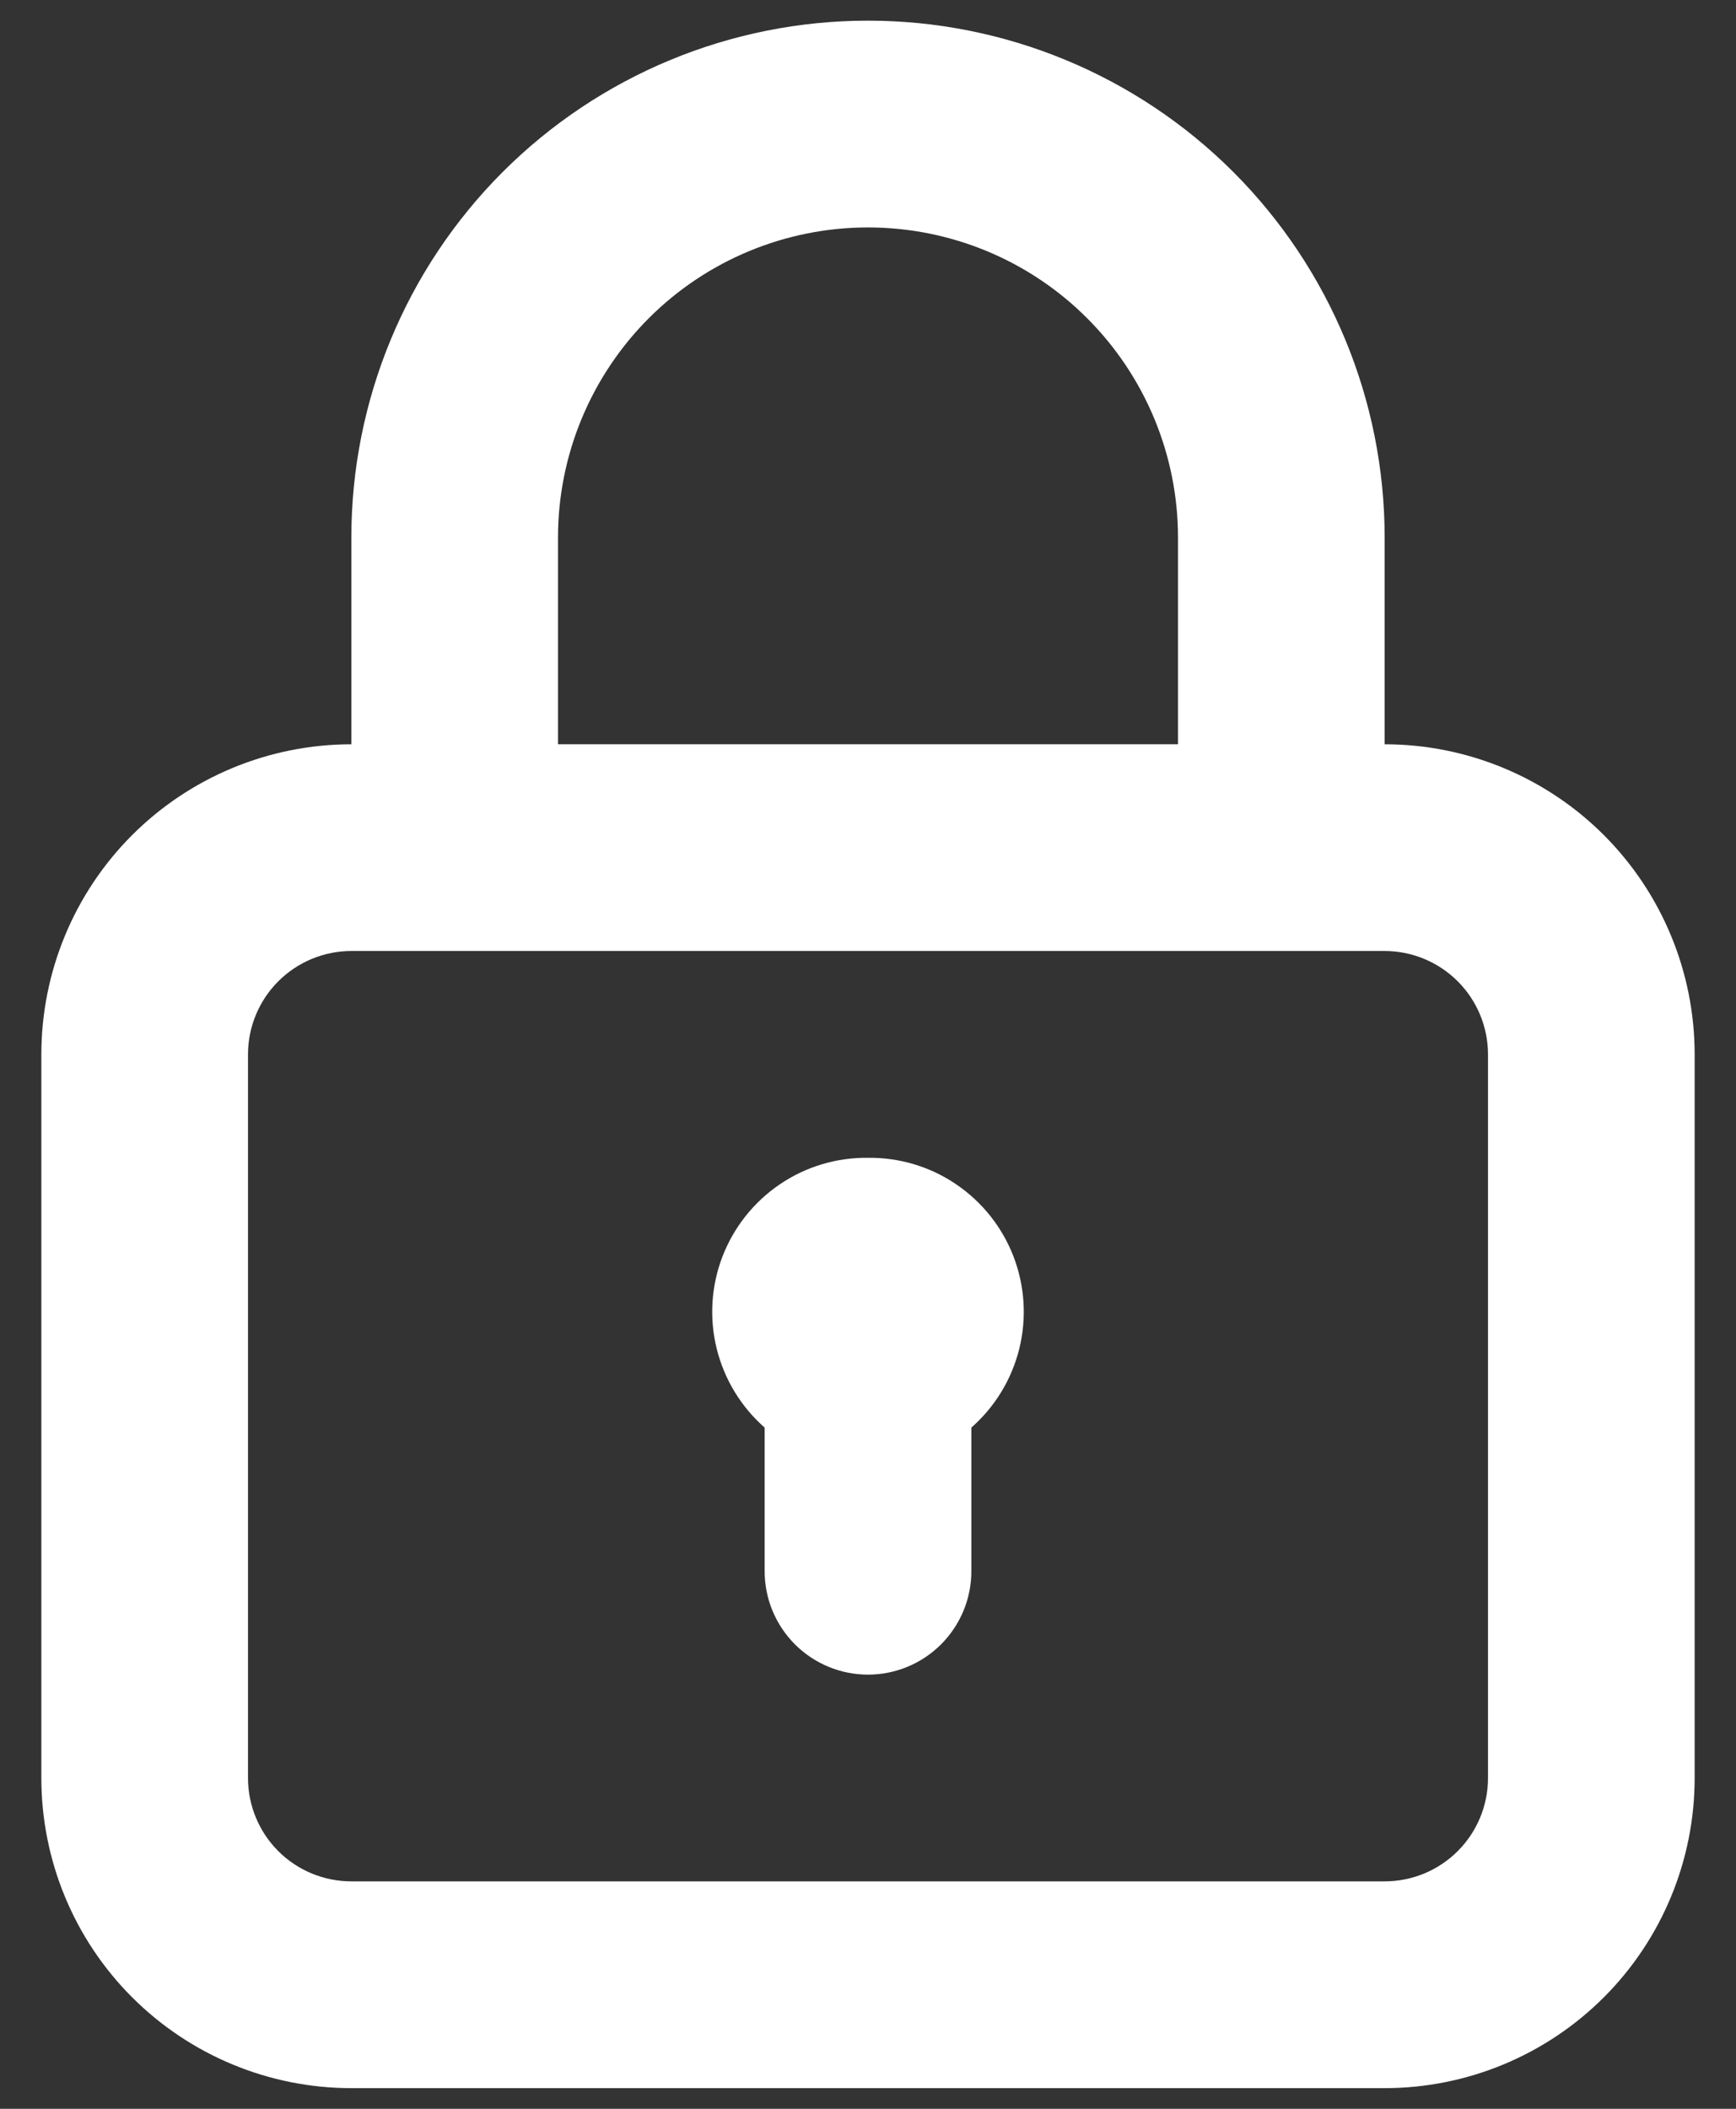 <svg width="28" height="34" viewBox="0 0 28 34" fill="none" xmlns="http://www.w3.org/2000/svg">
<rect x="0" y="0" width="28" height="34" fill="#333333" stroke="none"/>
<path d="M14 18.667C13.493 18.661 12.995 18.81 12.576 19.096C12.156 19.381 11.834 19.788 11.652 20.261C11.47 20.735 11.438 21.253 11.56 21.746C11.682 22.239 11.952 22.682 12.333 23.017V25.333C12.333 25.775 12.509 26.199 12.822 26.512C13.134 26.824 13.558 27 14 27C14.442 27 14.866 26.824 15.178 26.512C15.491 26.199 15.667 25.775 15.667 25.333V23.017C16.048 22.682 16.318 22.239 16.44 21.746C16.562 21.253 16.529 20.735 16.348 20.261C16.166 19.788 15.844 19.381 15.424 19.096C15.005 18.81 14.507 18.661 14 18.667ZM22.333 12V8.667C22.333 6.457 21.455 4.337 19.893 2.774C18.33 1.211 16.21 0.333 14 0.333C11.79 0.333 9.67 1.211 8.107 2.774C6.545 4.337 5.667 6.457 5.667 8.667V12C4.341 12 3.069 12.527 2.131 13.464C1.193 14.402 0.667 15.674 0.667 17V28.667C0.667 29.993 1.193 31.265 2.131 32.202C3.069 33.14 4.341 33.667 5.667 33.667H22.333C23.659 33.667 24.931 33.14 25.869 32.202C26.806 31.265 27.333 29.993 27.333 28.667V17C27.333 15.674 26.806 14.402 25.869 13.464C24.931 12.527 23.659 12 22.333 12ZM9 8.667C9 7.341 9.527 6.069 10.464 5.131C11.402 4.193 12.674 3.667 14 3.667C15.326 3.667 16.598 4.193 17.535 5.131C18.473 6.069 19 7.341 19 8.667V12H9V8.667ZM24 28.667C24 29.109 23.824 29.533 23.512 29.845C23.199 30.158 22.775 30.333 22.333 30.333H5.667C5.225 30.333 4.801 30.158 4.488 29.845C4.176 29.533 4 29.109 4 28.667V17C4 16.558 4.176 16.134 4.488 15.822C4.801 15.509 5.225 15.333 5.667 15.333H22.333C22.775 15.333 23.199 15.509 23.512 15.822C23.824 16.134 24 16.558 24 17V28.667Z" fill="white"/>
</svg>
